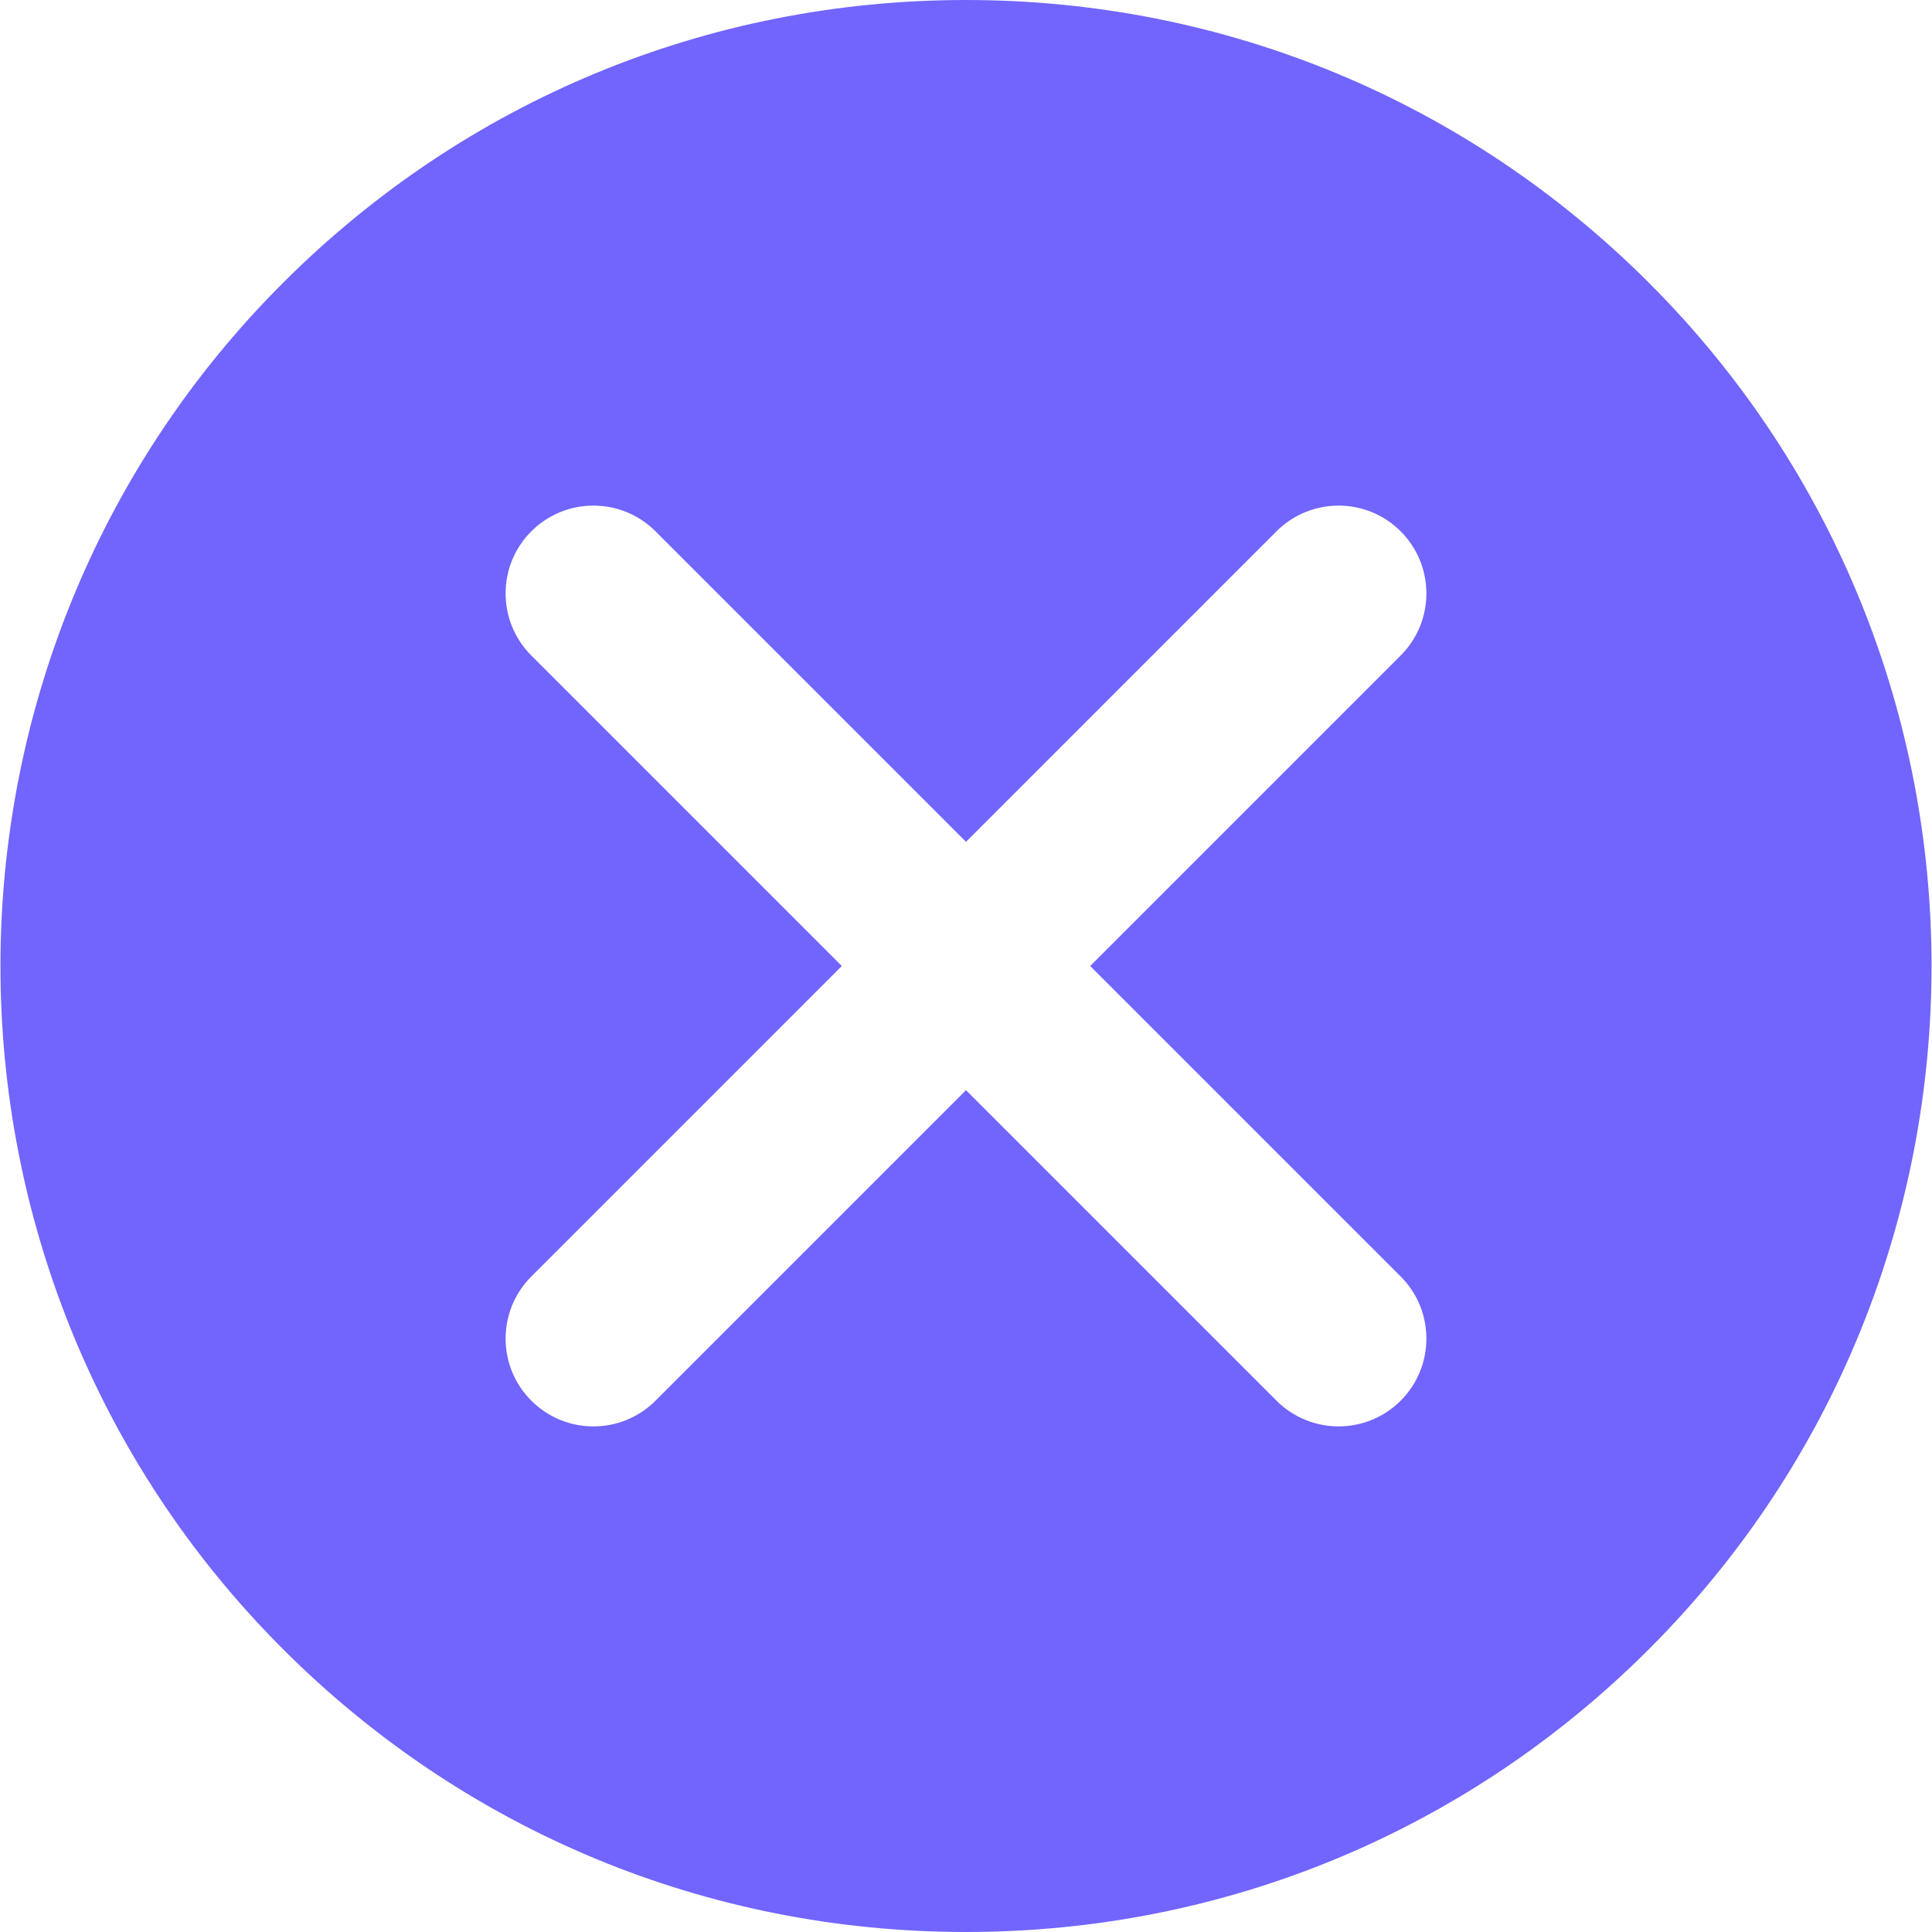 <svg xmlns="http://www.w3.org/2000/svg" width="330" height="330" viewBox="0 0 330 330" fill="none">
<path d="M165 0C120.926 0 79.492 17.163 48.328 48.327C-16.006 112.66 -16.006 217.338 48.326 281.672C79.49 312.837 120.926 330 165 330C209.072 330 250.508 312.837 281.672 281.672C346.006 217.338 346.006 112.66 281.672 48.327C250.508 17.163 209.072 0 165 0ZM239.246 239.245C236.316 242.174 232.478 243.639 228.639 243.639C224.801 243.639 220.961 242.174 218.034 239.245L165 186.213L111.967 239.246C109.037 242.175 105.199 243.64 101.36 243.64C97.522 243.64 93.682 242.175 90.755 239.246C84.896 233.389 84.896 223.891 90.755 218.033L143.787 165L90.754 111.967C84.895 106.11 84.895 96.612 90.754 90.754C96.611 84.897 106.109 84.897 111.967 90.754L165 143.787L218.031 90.754C223.888 84.897 233.386 84.897 239.244 90.754C245.103 96.611 245.103 106.109 239.244 111.967L186.213 165L239.246 218.032C245.104 223.89 245.104 233.388 239.246 239.245Z" fill="#7165fd"/>
</svg>